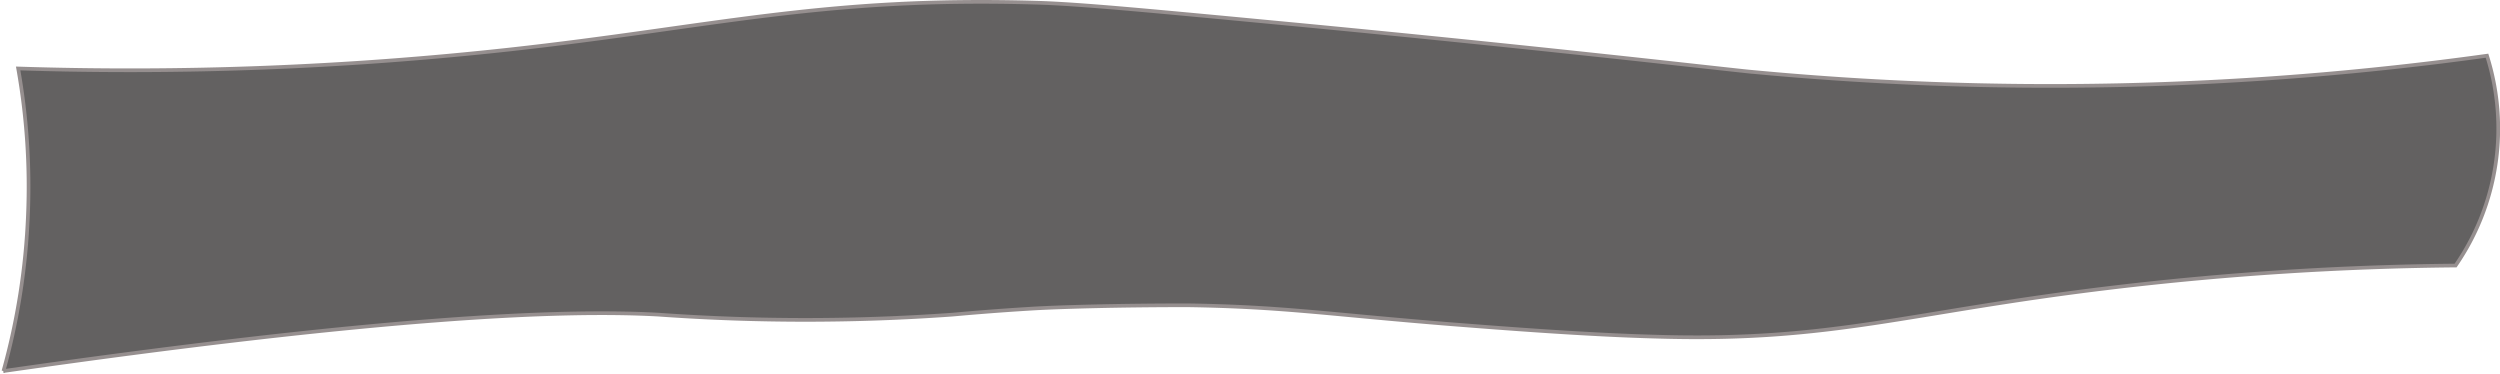 <svg xmlns="http://www.w3.org/2000/svg" viewBox="0 0 101.87 15.26"><path d="M.74,2.79a141.62,141.62,0,0,0,20-.77C29,1.11,33.56-.15,42.23.11,44,.16,46.9.44,52.82,1c9.73.93,16.3,1.69,18.38,1.91a129.18,129.18,0,0,0,30.14-.64,9.83,9.83,0,0,1-1.28,8.55,127.93,127.93,0,0,0-14,.9c-8.36,1-11.34,2.21-18.51,2-2.8-.07-6.27-.34-8.43-.51-5-.4-6.79-.71-10.72-.77-2.88,0-5.2.07-6.26.13-1.67.1-2.88.21-3.32.25a83.86,83.86,0,0,1-12,0c-4-.22-11.43.11-26.68,2.3a27.71,27.71,0,0,0,1-6.38A27.5,27.5,0,0,0,.74,2.79Z" style="fill:#636161;stroke:#968f8f;stroke-miterlimit:10;stroke-width:0.15px"/></svg>